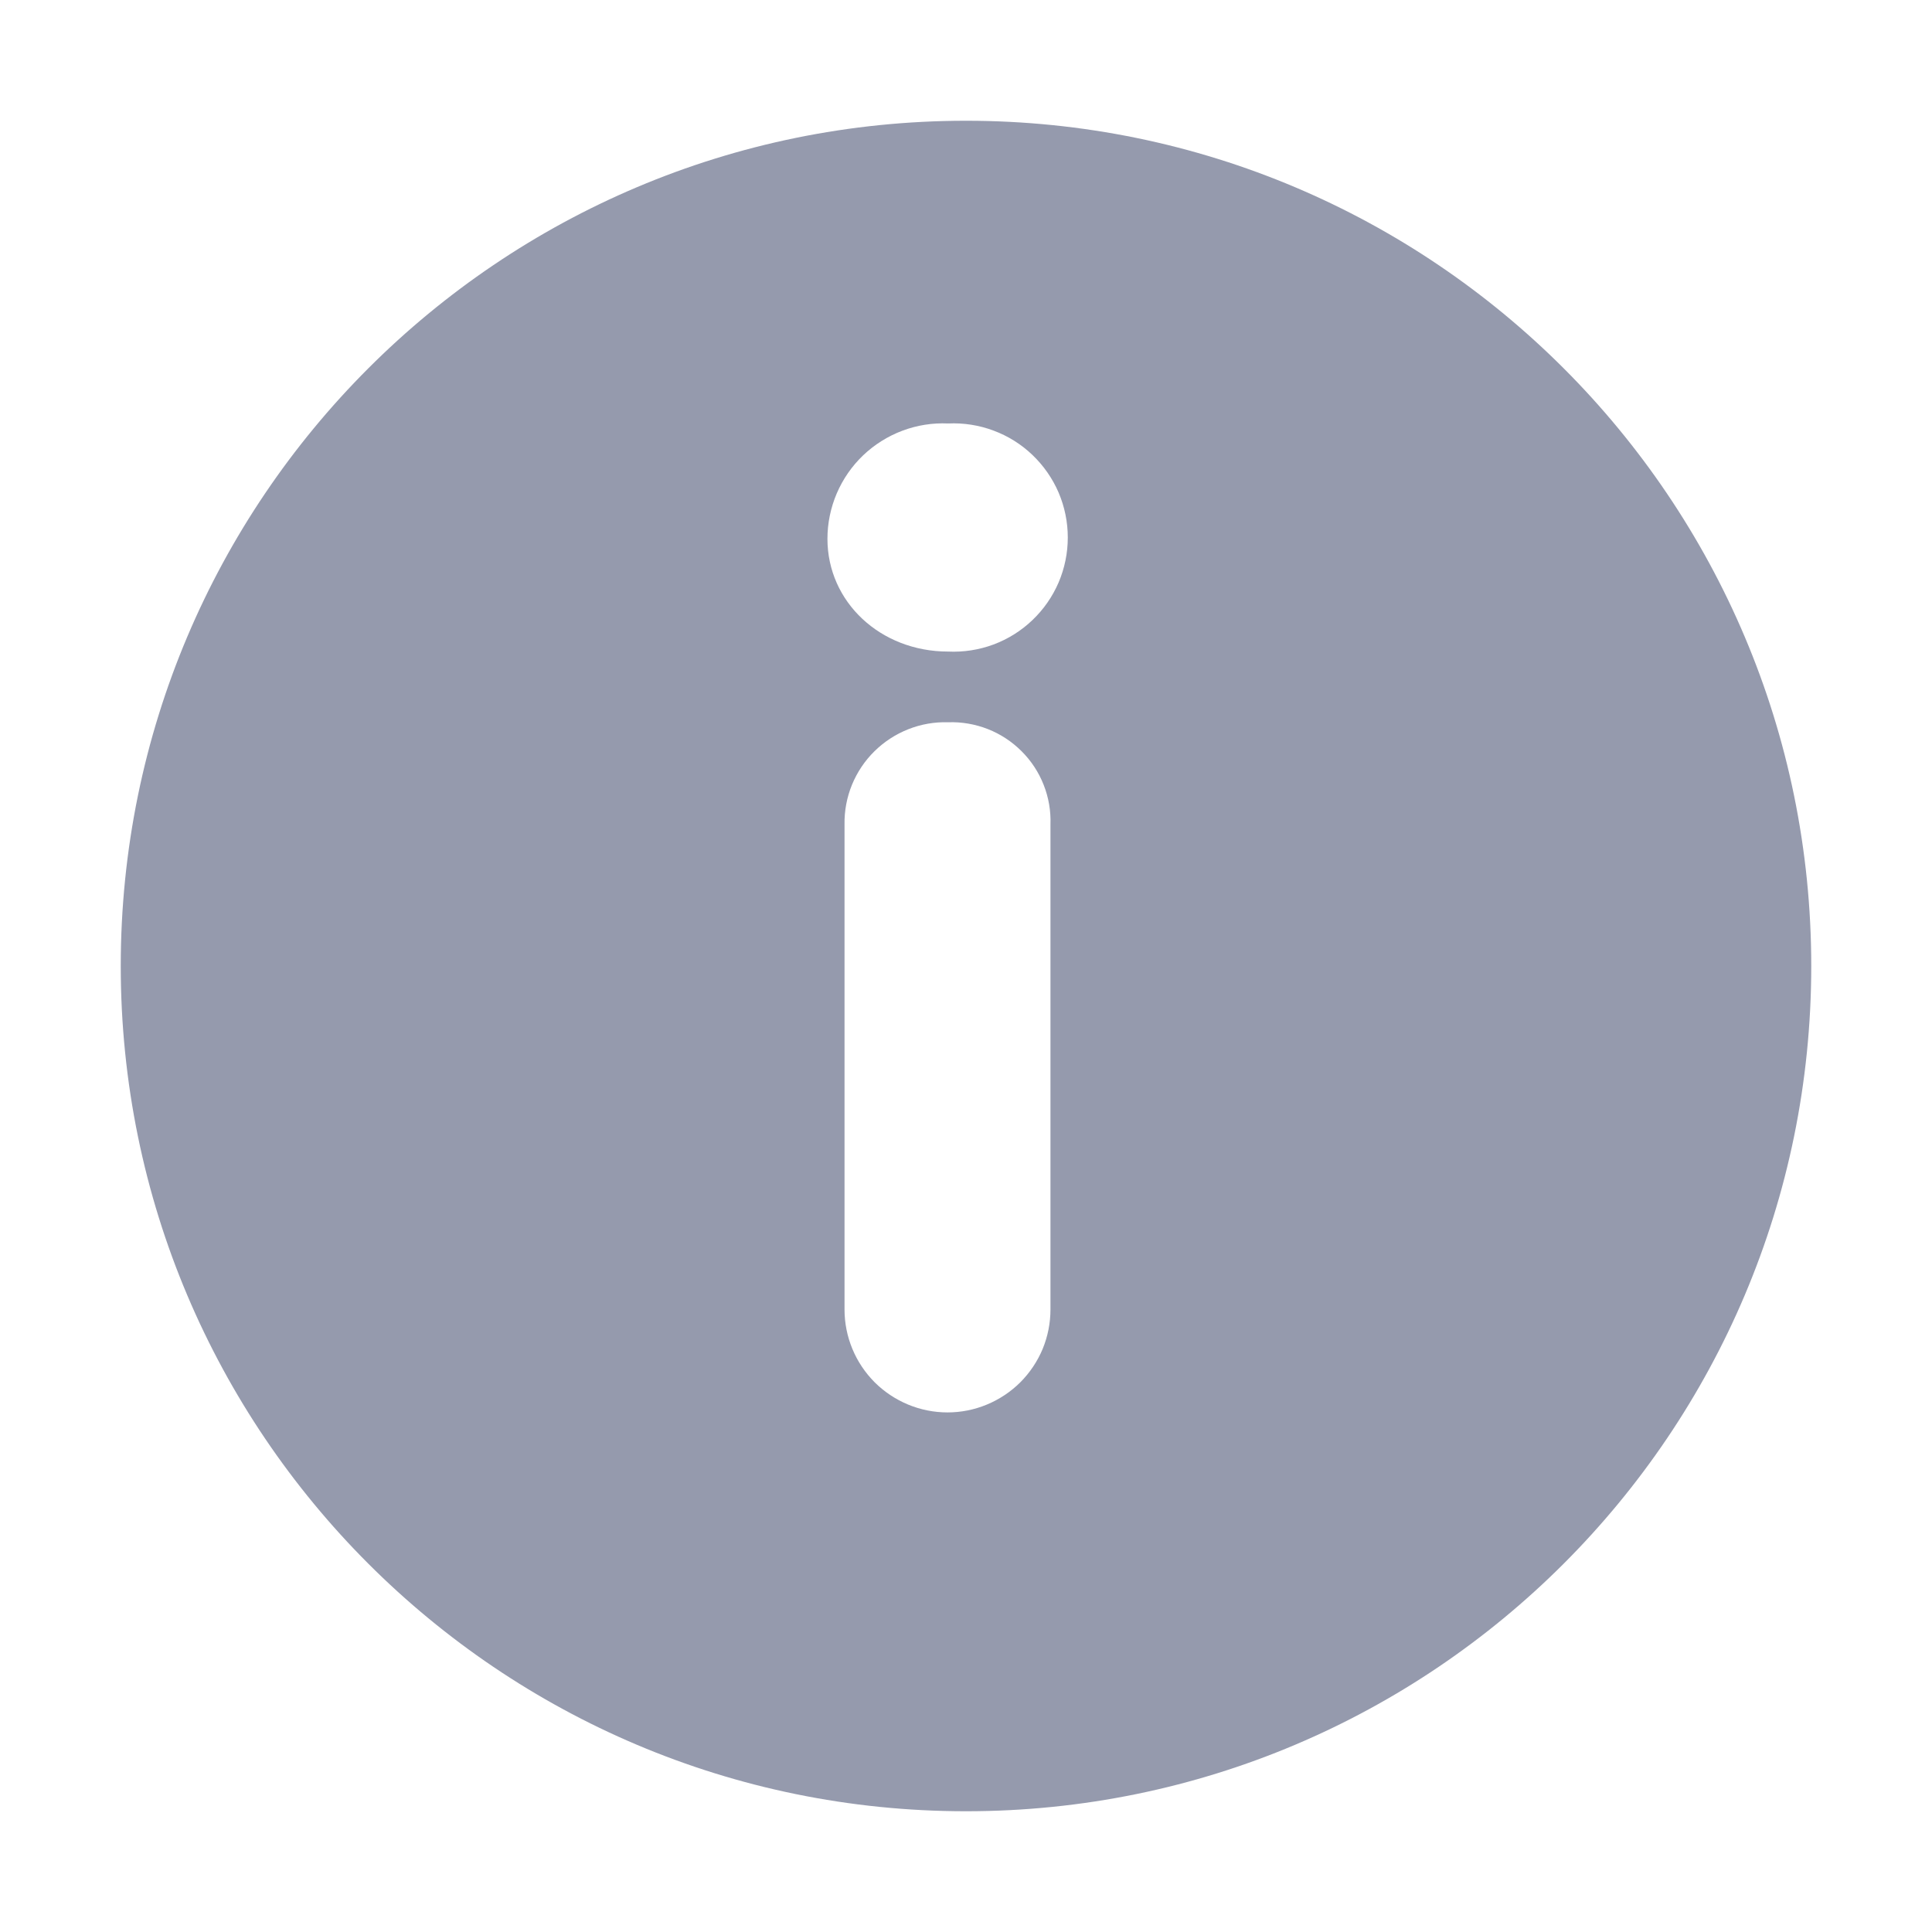 <svg width="32" height="32" viewBox="0 0 32 32" fill="none" xmlns="http://www.w3.org/2000/svg">
<path fill-rule="evenodd" clip-rule="evenodd" d="M16 30C23.732 30 30 23.732 30 16C30 8.268 23.732 2 16 2C8.268 2 2 8.268 2 16C2 23.732 8.268 30 16 30ZM15.045 12.078C15.255 11.995 15.479 11.956 15.704 11.963C15.929 11.955 16.153 11.994 16.362 12.076C16.571 12.158 16.761 12.283 16.92 12.442C17.079 12.6 17.204 12.79 17.286 12.999C17.369 13.208 17.407 13.432 17.399 13.656V21.689C17.399 21.913 17.355 22.135 17.27 22.342C17.184 22.548 17.058 22.736 16.9 22.895C16.741 23.053 16.553 23.178 16.346 23.264C16.139 23.35 15.918 23.394 15.694 23.394C15.47 23.394 15.248 23.35 15.041 23.264C14.834 23.178 14.646 23.053 14.487 22.895C14.329 22.736 14.203 22.548 14.118 22.342C14.032 22.135 13.988 21.913 13.988 21.689V13.656C13.984 13.431 14.026 13.207 14.111 12.999C14.197 12.79 14.323 12.601 14.484 12.443C14.644 12.285 14.835 12.161 15.045 12.078ZM14.946 7.134C15.188 7.043 15.446 7.002 15.704 7.014C15.96 7.002 16.216 7.042 16.456 7.132C16.696 7.221 16.915 7.358 17.1 7.535C17.285 7.712 17.433 7.924 17.534 8.159C17.634 8.394 17.686 8.647 17.686 8.903C17.686 9.159 17.634 9.412 17.534 9.647C17.433 9.882 17.285 10.095 17.1 10.271C16.915 10.448 16.696 10.585 16.456 10.675C16.216 10.764 15.96 10.804 15.704 10.792C14.583 10.792 13.705 9.971 13.705 8.924C13.705 8.666 13.758 8.41 13.859 8.173C13.961 7.935 14.109 7.721 14.296 7.542C14.483 7.364 14.704 7.225 14.946 7.134Z" fill="#959AAD"/>
</svg>
